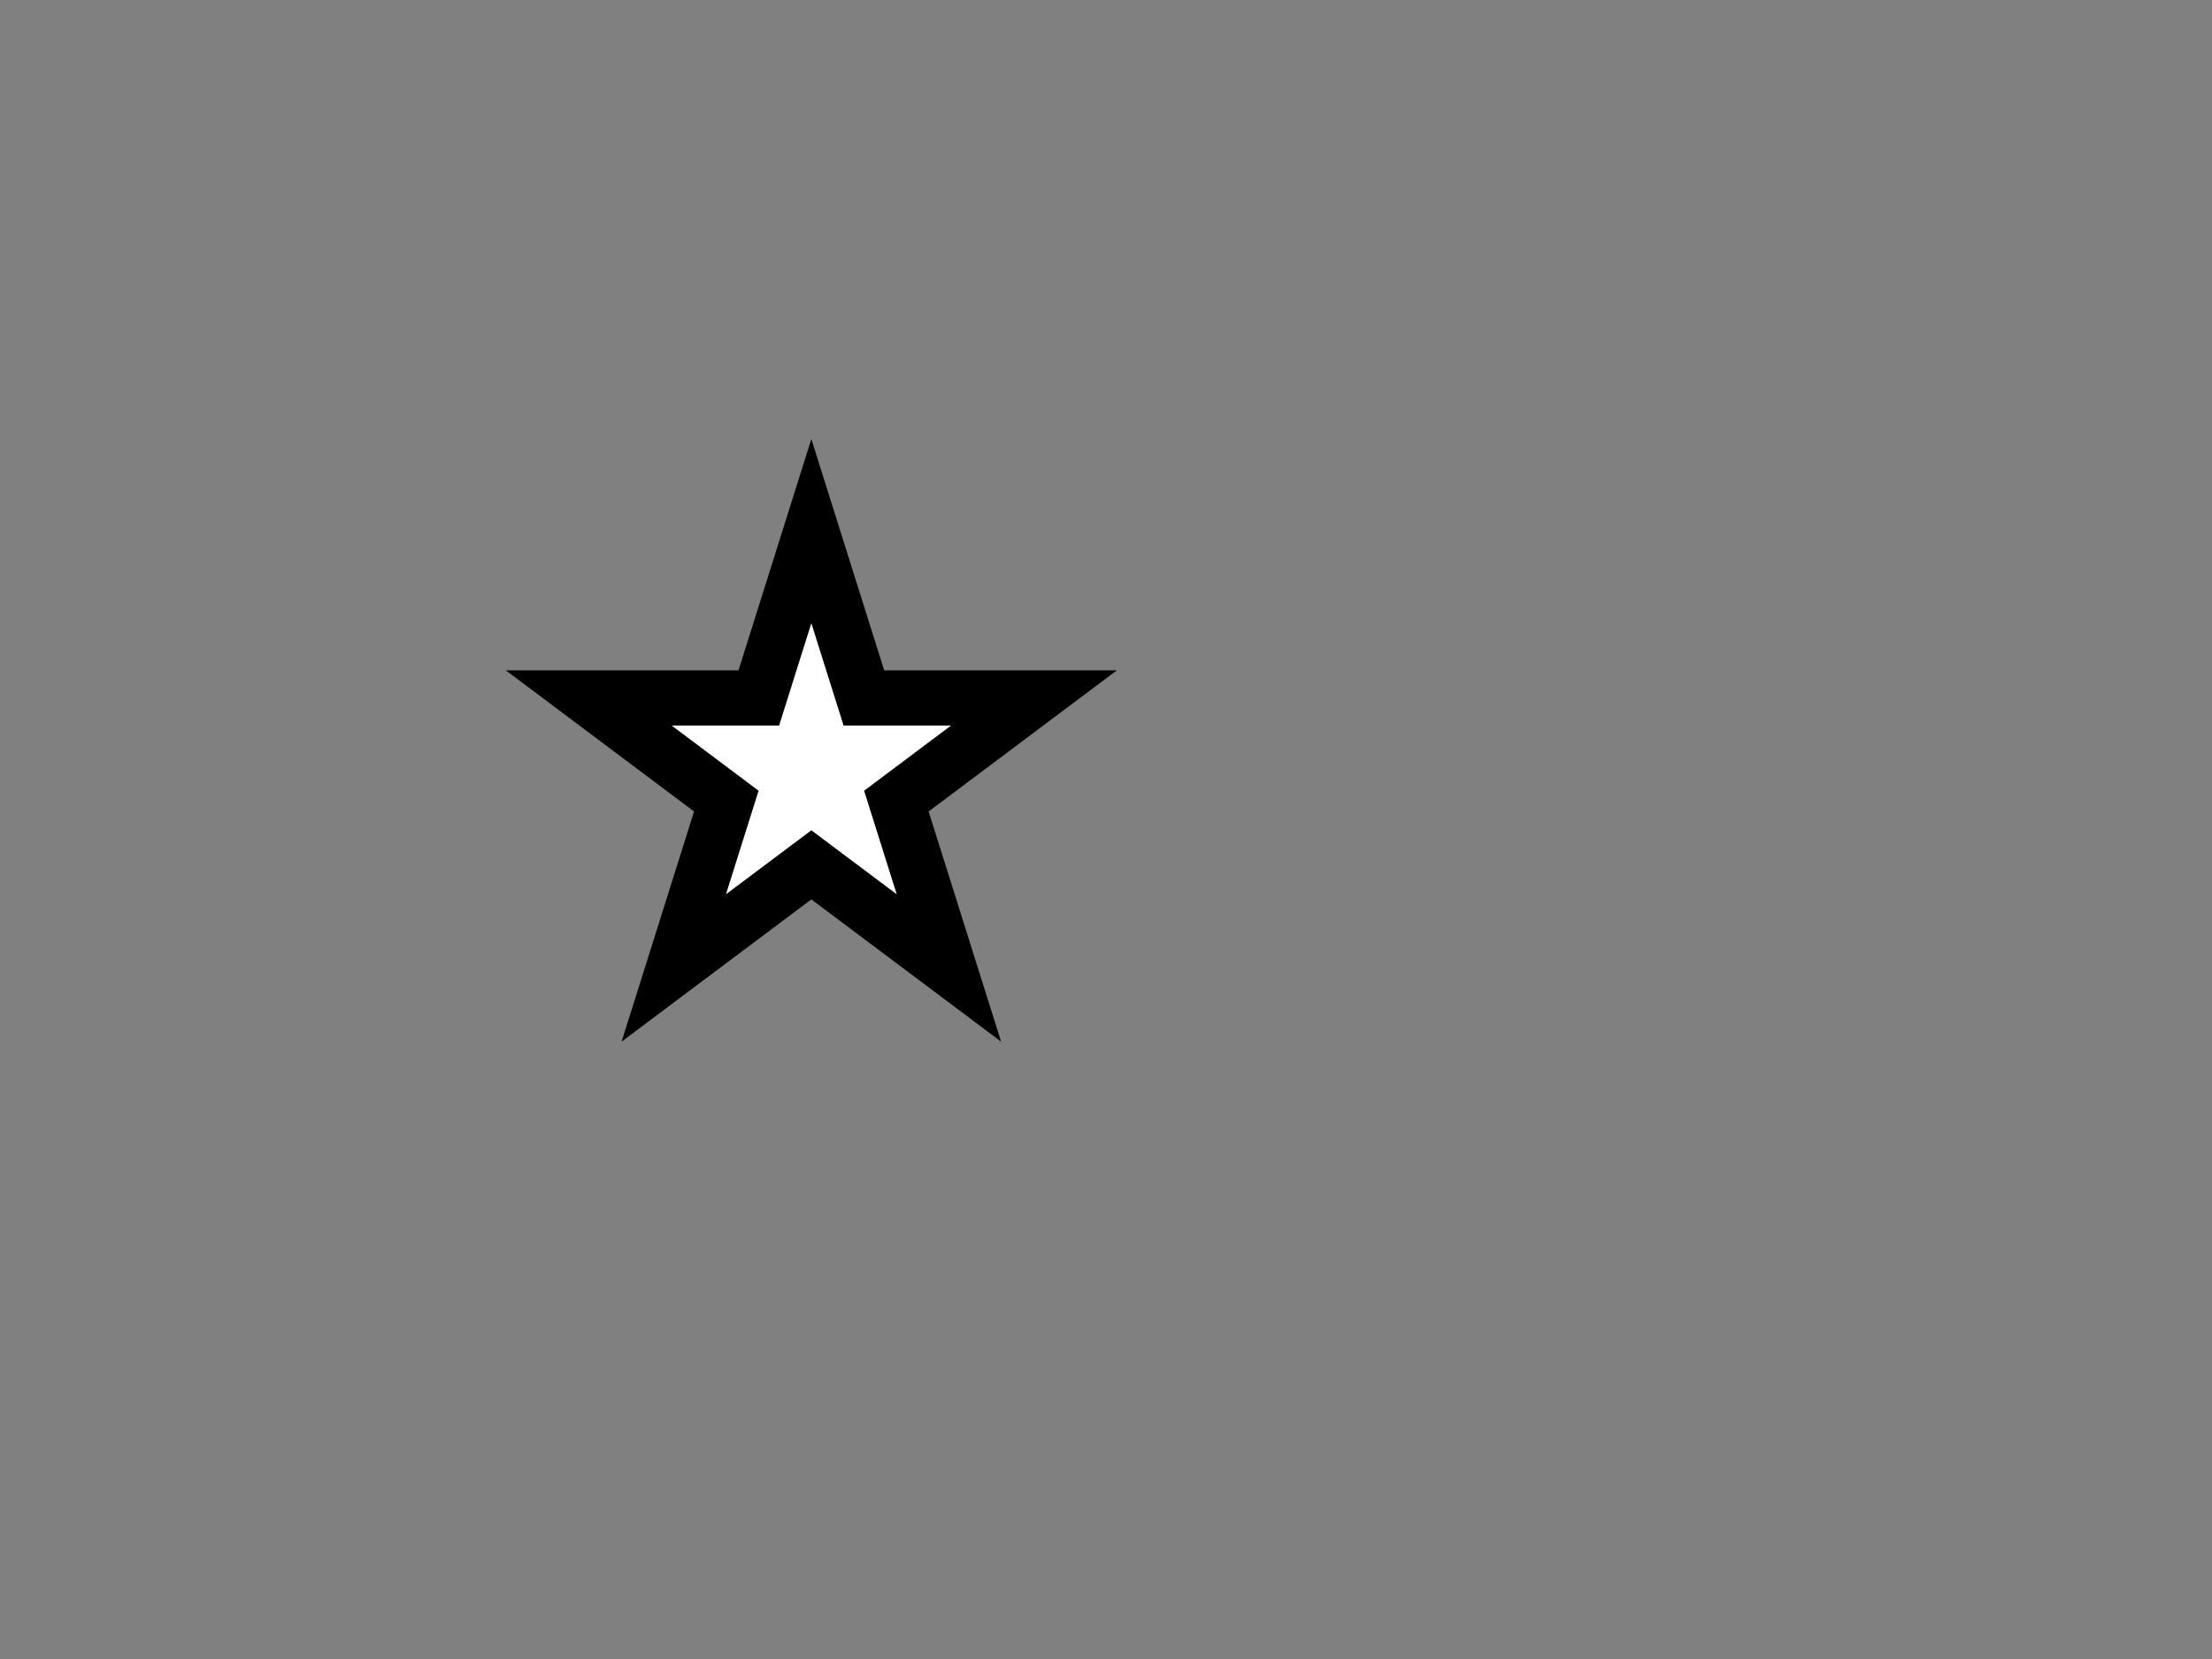 <svg width="800" height="600" xmlns="http://www.w3.org/2000/svg">

 <rect width="100%" height="100%" fill="#808080" stroke="none"/>

 <g>
  <title>Layer 1</title>
  <path stroke-width="20" id="svg_1" d="m212.935,252.428l61.497,0l19.003,-60.351l19.003,60.351l61.497,0l-49.752,37.298l19.004,60.351l-49.752,-37.299l-49.752,37.299l19.004,-60.351l-49.752,-37.298z" stroke="#000" fill="#fff"/>
 </g>
</svg>
